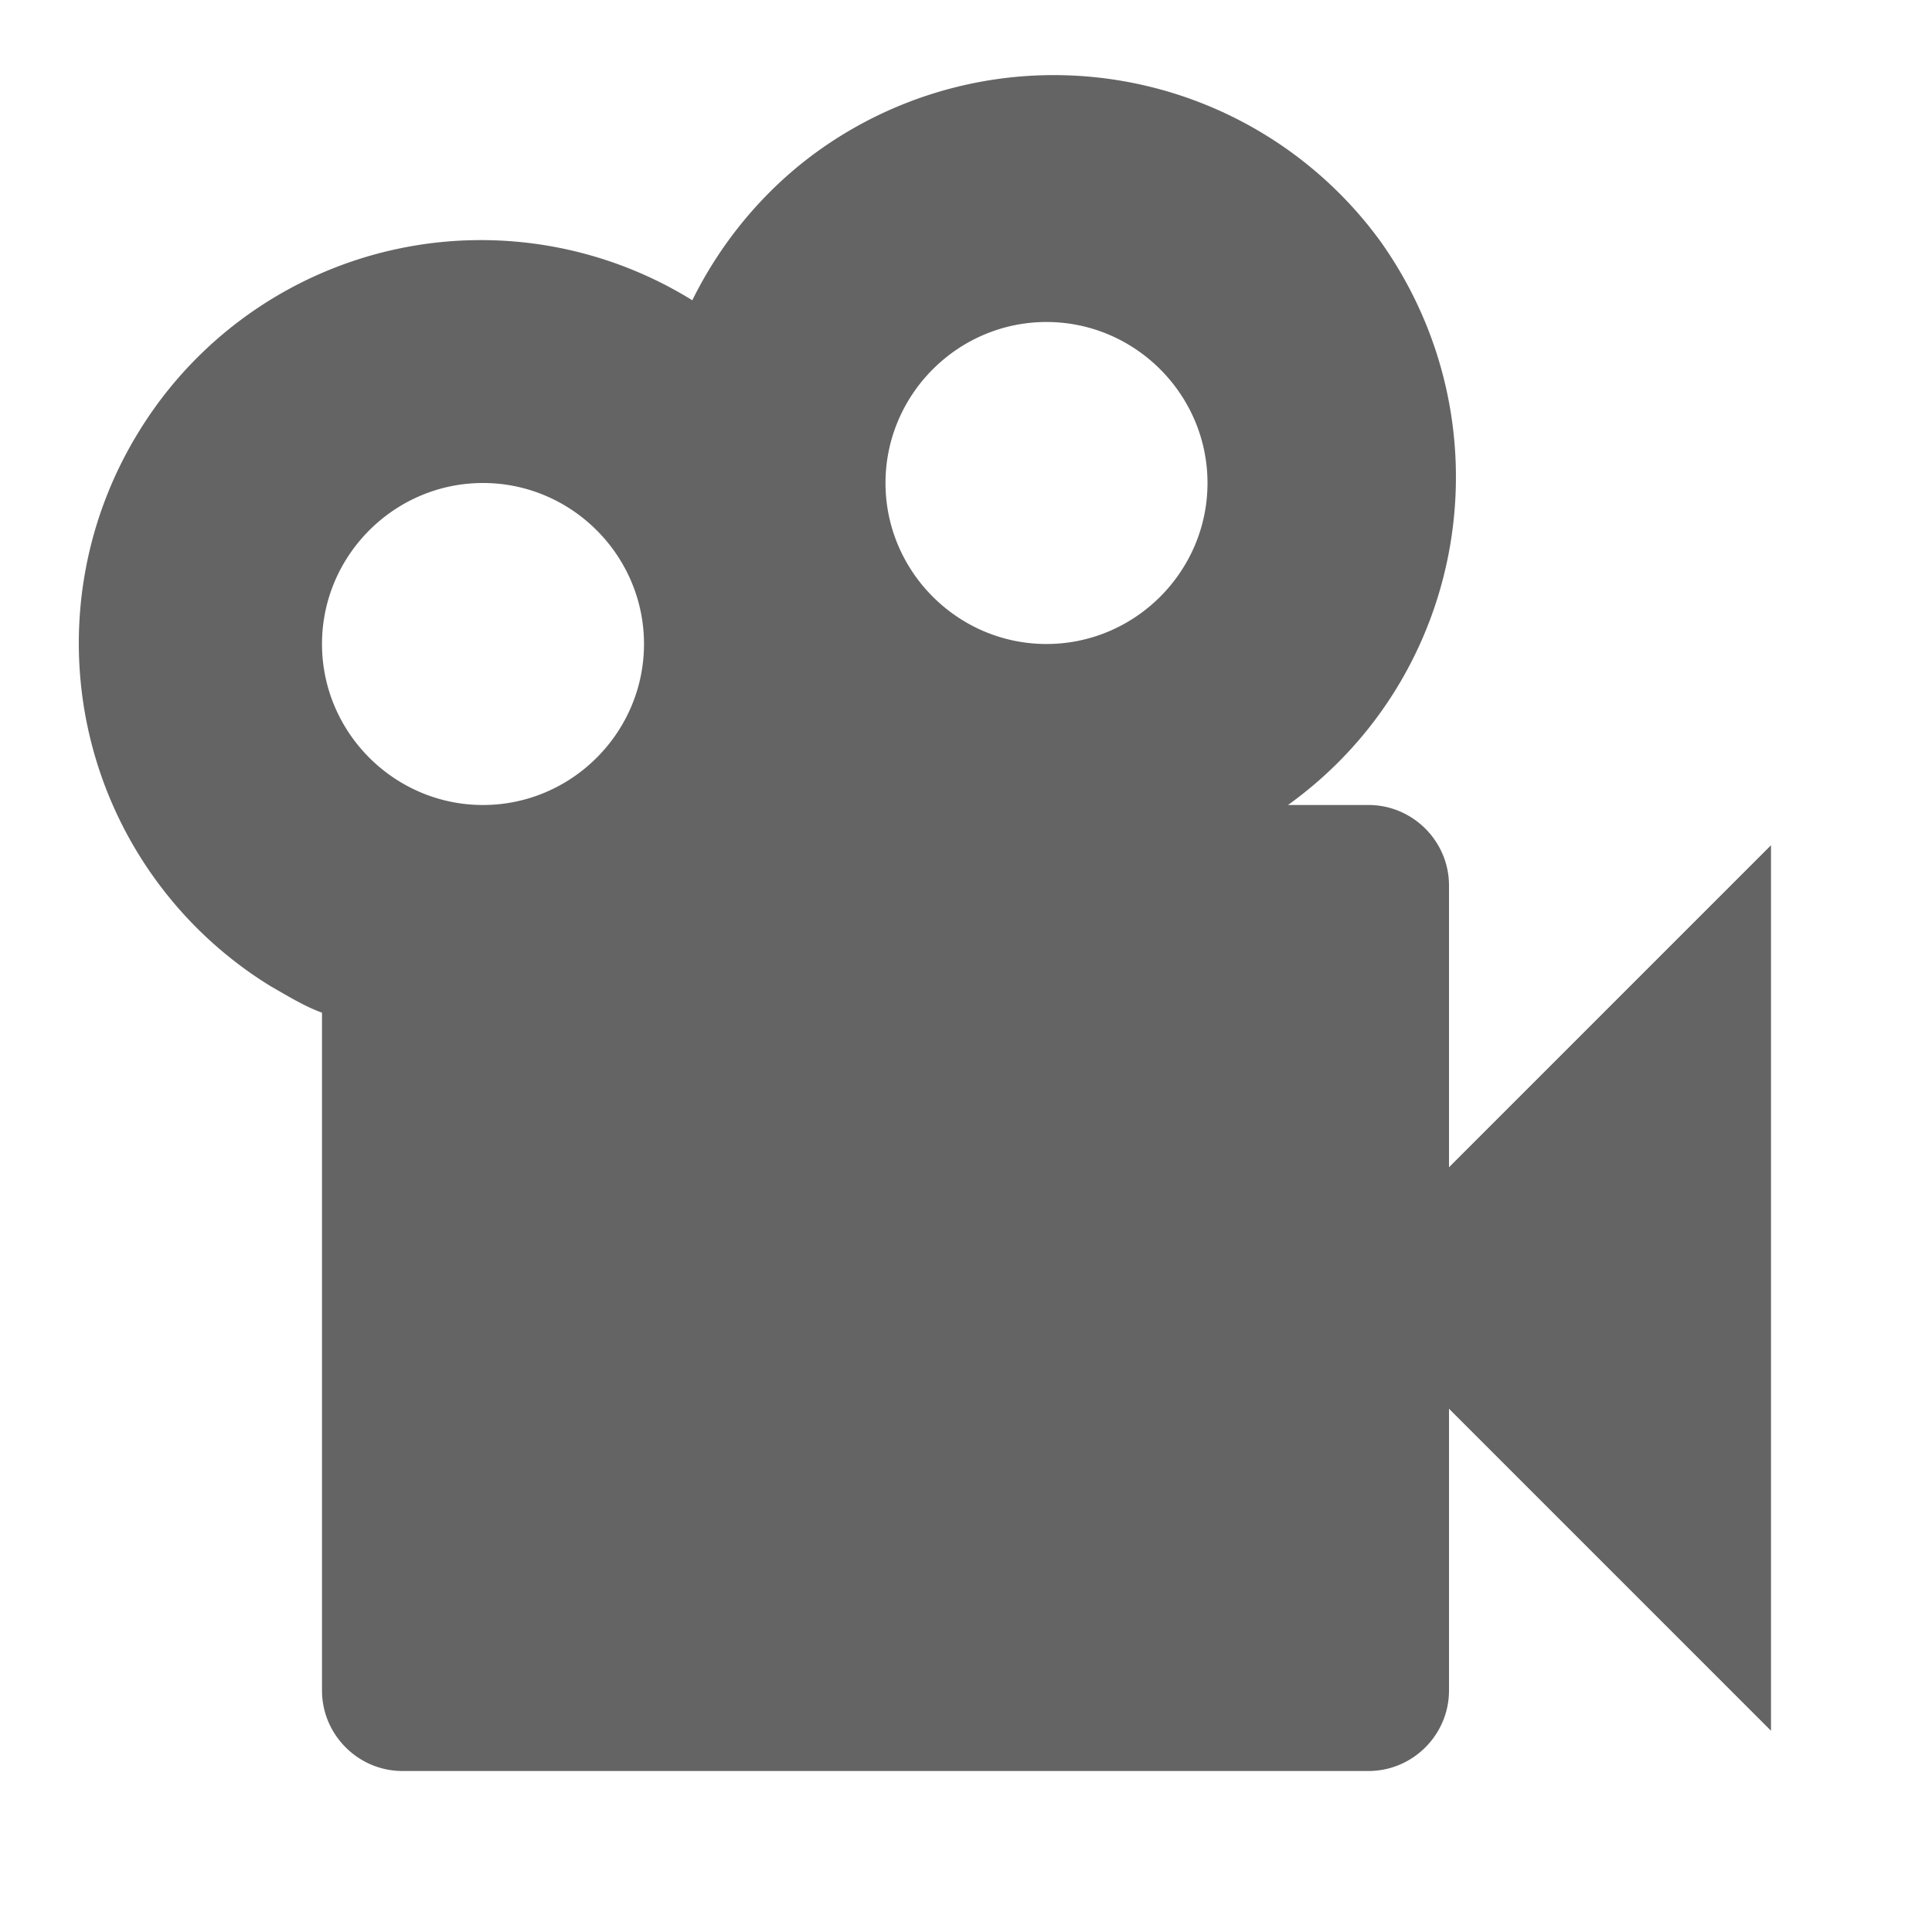 <?xml version="1.0"?>
<svg xmlns="http://www.w3.org/2000/svg" xmlns:xlink="http://www.w3.org/1999/xlink" aria-hidden="true" width="1em" height="1em" viewBox="0 0 24 24" data-icon="mdi:video-vintage" data-width="1em" data-height="1em" data-inline="false" class="iconify"><path d="M18 14.5V11c0-.55-.45-1-1-1h-1c2.24-1.61 2.76-4.73 1.15-7a5.02 5.02 0 0 0-6.98-1.13C9.5 2.35 8.96 3 8.6 3.73a4.985 4.985 0 0 0-6.88 1.64 5.002 5.002 0 0 0 1.64 6.88c.21.12.42.25.64.33V21c0 .55.45 1 1 1h12c.55 0 1-.45 1-1v-3.5l4 4v-11l-4 4M13 4c1.1 0 2 .9 2 2s-.9 2-2 2-2-.9-2-2 .9-2 2-2M6 6c1.1 0 2 .9 2 2s-.9 2-2 2-2-.9-2-2 .9-2 2-2z" fill="#646464"/></svg>
